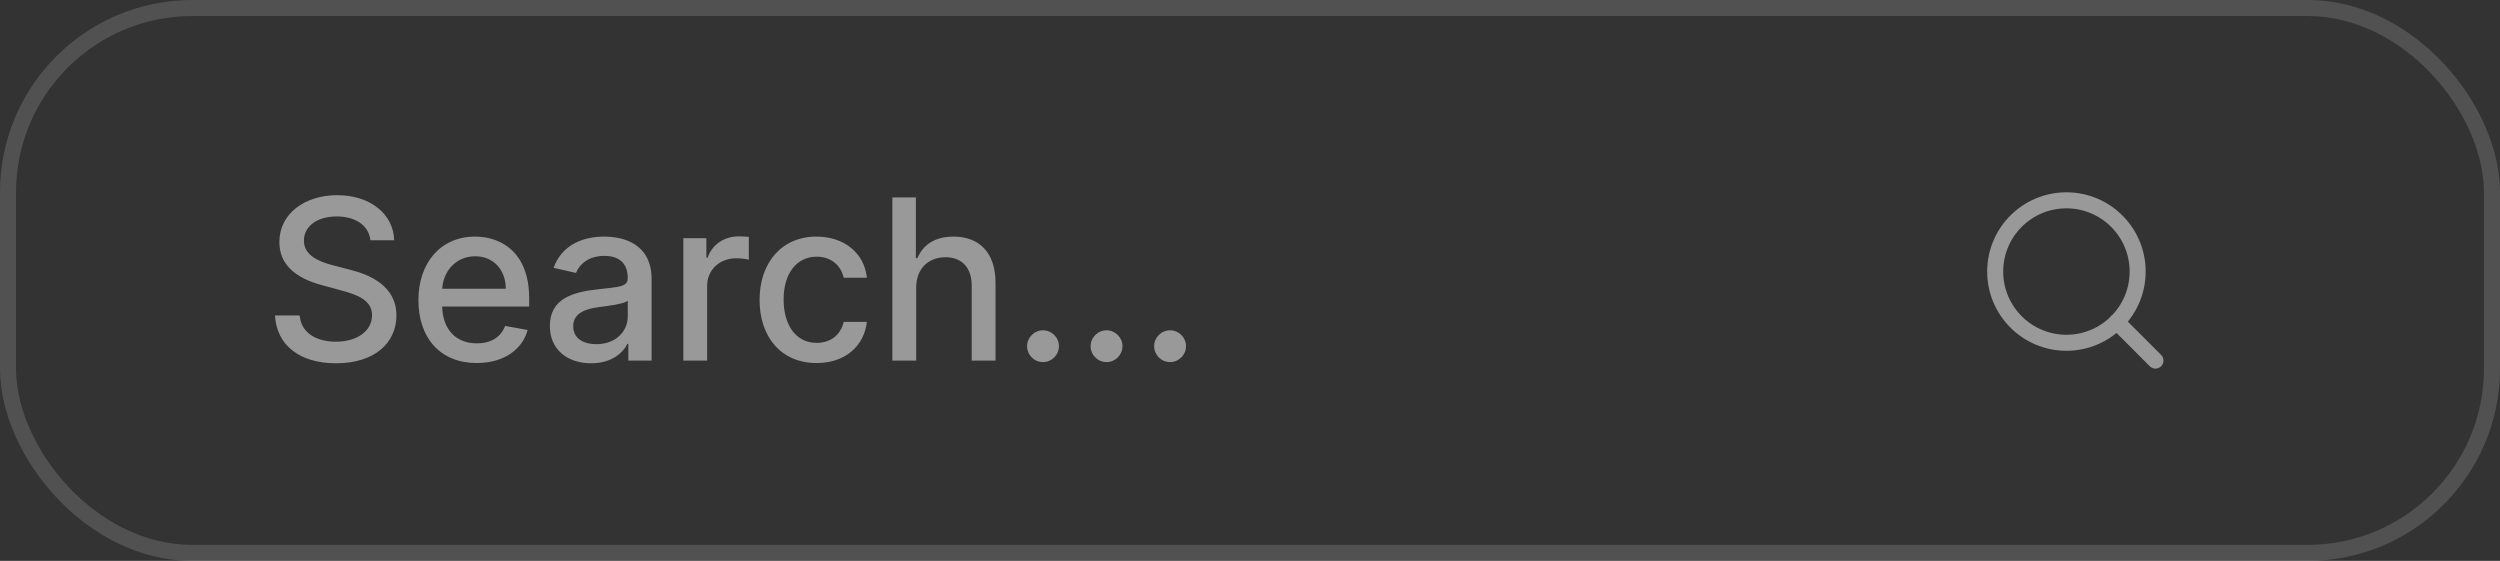 <svg width="156" height="35" viewBox="0 0 156 35" fill="none" xmlns="http://www.w3.org/2000/svg">
<rect x="0" y="0" width="156" height="35" fill="#333333" stroke="none"/>
<path d="M23.115 14.993H24.597C24.552 13.362 23.11 12.179 21.042 12.179C18.999 12.179 17.433 13.347 17.433 15.102C17.433 16.519 18.447 17.349 20.083 17.792L21.286 18.12C22.375 18.408 23.215 18.766 23.215 19.671C23.215 20.666 22.265 21.322 20.958 21.322C19.774 21.322 18.79 20.795 18.701 19.686H17.159C17.259 21.53 18.686 22.669 20.968 22.669C23.359 22.669 24.736 21.411 24.736 19.686C24.736 17.852 23.1 17.141 21.808 16.822L20.813 16.564C20.018 16.36 18.959 15.987 18.964 15.013C18.964 14.148 19.754 13.506 21.007 13.506C22.176 13.506 23.006 14.053 23.115 14.993ZM29.744 22.654C31.409 22.654 32.587 21.834 32.925 20.591L31.518 20.337C31.25 21.058 30.604 21.426 29.759 21.426C28.486 21.426 27.631 20.601 27.591 19.129H33.02V18.602C33.02 15.843 31.369 14.764 29.639 14.764C27.511 14.764 26.109 16.385 26.109 18.732C26.109 21.103 27.491 22.654 29.744 22.654ZM27.596 18.016C27.655 16.932 28.441 15.992 29.649 15.992C30.803 15.992 31.558 16.847 31.563 18.016H27.596ZM36.892 22.669C38.154 22.669 38.865 22.028 39.149 21.456H39.208V22.5H40.66V17.429C40.66 15.207 38.91 14.764 37.697 14.764C36.315 14.764 35.042 15.321 34.545 16.713L35.942 17.031C36.161 16.489 36.718 15.967 37.717 15.967C38.676 15.967 39.169 16.47 39.169 17.334V17.369C39.169 17.911 38.612 17.901 37.239 18.06C35.793 18.229 34.311 18.607 34.311 20.342C34.311 21.844 35.44 22.669 36.892 22.669ZM37.215 21.476C36.374 21.476 35.768 21.098 35.768 20.362C35.768 19.567 36.474 19.283 37.334 19.169C37.816 19.104 38.96 18.975 39.173 18.761V19.746C39.173 20.651 38.453 21.476 37.215 21.476ZM42.64 22.5H44.126V17.837C44.126 16.837 44.897 16.116 45.951 16.116C46.259 16.116 46.607 16.171 46.727 16.206V14.784C46.577 14.764 46.284 14.749 46.095 14.749C45.2 14.749 44.435 15.256 44.156 16.077H44.077V14.864H42.64V22.5ZM50.956 22.654C52.761 22.654 53.929 21.57 54.093 20.084H52.647C52.458 20.909 51.816 21.396 50.966 21.396C49.708 21.396 48.898 20.347 48.898 18.682C48.898 17.046 49.723 16.017 50.966 16.017C51.911 16.017 52.487 16.614 52.647 17.329H54.093C53.934 15.788 52.676 14.764 50.941 14.764C48.788 14.764 47.397 16.385 47.397 18.717C47.397 21.018 48.739 22.654 50.956 22.654ZM57.169 17.966C57.169 16.748 57.94 16.052 58.999 16.052C60.023 16.052 60.635 16.703 60.635 17.822V22.5H62.121V17.643C62.121 15.739 61.077 14.764 59.506 14.764C58.318 14.764 57.602 15.281 57.244 16.107H57.15V12.318H55.683V22.5H57.169V17.966ZM65.084 22.595C65.626 22.595 66.079 22.152 66.079 21.6C66.079 21.058 65.626 20.611 65.084 20.611C64.537 20.611 64.09 21.058 64.09 21.6C64.09 22.152 64.537 22.595 65.084 22.595ZM69.049 22.595C69.591 22.595 70.043 22.152 70.043 21.6C70.043 21.058 69.591 20.611 69.049 20.611C68.502 20.611 68.055 21.058 68.055 21.6C68.055 22.152 68.502 22.595 69.049 22.595ZM73.014 22.595C73.556 22.595 74.008 22.152 74.008 21.6C74.008 21.058 73.556 20.611 73.014 20.611C72.467 20.611 72.019 21.058 72.019 21.6C72.019 22.152 72.467 22.595 73.014 22.595Z" fill="#999999"/>
<path d="M128.944 21.389C131.399 21.389 133.389 19.399 133.389 16.945C133.389 14.49 131.399 12.5 128.944 12.5C126.49 12.5 124.5 14.49 124.5 16.945C124.5 19.399 126.49 21.389 128.944 21.389Z" stroke="#999999" stroke-linecap="round" stroke-linejoin="round"/>
<path d="M134.5 22.5L132.083 20.083" stroke="#999999" stroke-linecap="round" stroke-linejoin="round"/>
<rect x="0.5" y="0.5" width="155" height="34" rx="11.5" stroke="white" stroke-opacity="0.15"/>
</svg>
